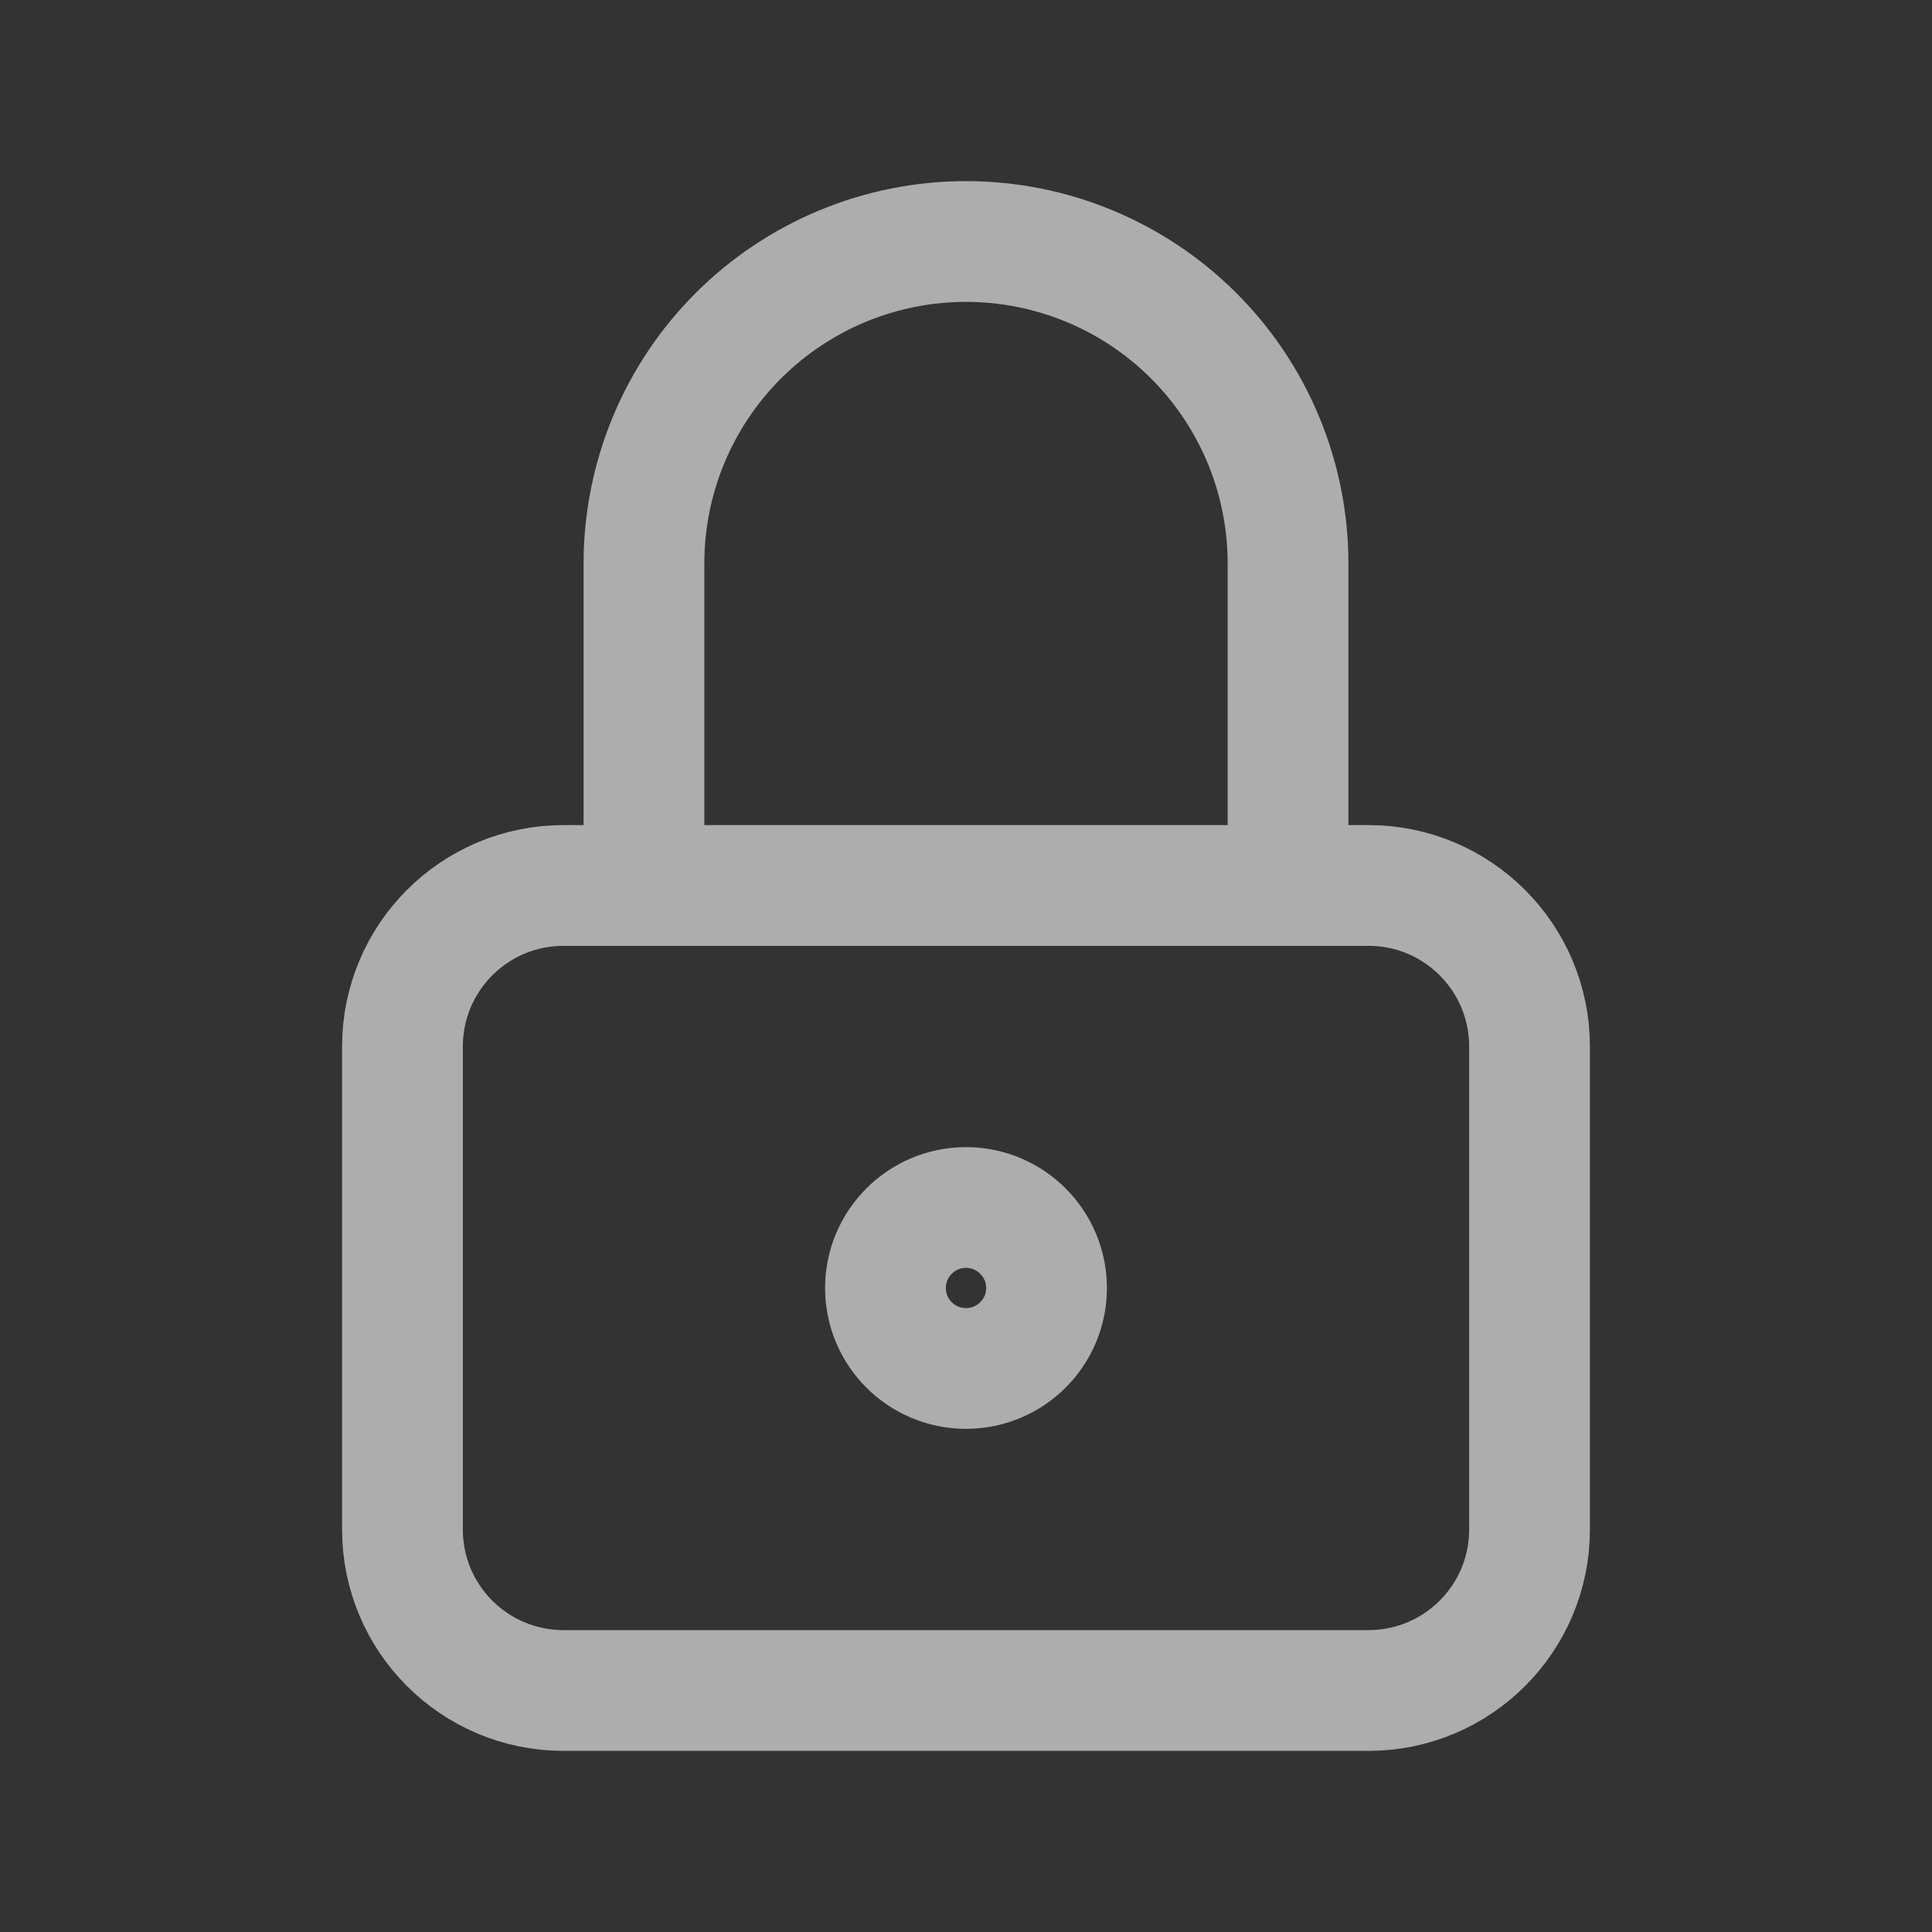               <svg width="16" height="16" viewBox="0 0 16 16" fill="none">
                <rect x="0" y="0" width="16" height="16" fill="#333333" stroke="none"/>
                <g opacity="0.6">
                  <path
                    d="M11.333 7.333H4.667C3.93 7.333 3.333 7.93 3.333 8.667V12.667C3.333 13.403 3.93 14 4.667 14H11.333C12.07 14 12.667 13.403 12.667 12.667V8.667C12.667 7.93 12.07 7.333 11.333 7.333Z"
                    stroke="white"
                    strokeLinecap="round"
                    strokeLinejoin="round"
                  />
                  <path
                    d="M8 11.333C8.368 11.333 8.667 11.035 8.667 10.667C8.667 10.299 8.368 10 8 10C7.632 10 7.333 10.299 7.333 10.667C7.333 11.035 7.632 11.333 8 11.333Z"
                    stroke="white"
                    strokeLinecap="round"
                    strokeLinejoin="round"
                  />
                  <path
                    d="M5.333 7.333V4.667C5.333 3.959 5.614 3.281 6.114 2.781C6.614 2.281 7.293 2 8 2C8.707 2 9.386 2.281 9.886 2.781C10.386 3.281 10.667 3.959 10.667 4.667V7.333"
                    stroke="white"
                    strokeLinecap="round"
                    strokeLinejoin="round"
                  />
                </g>
              </svg>
